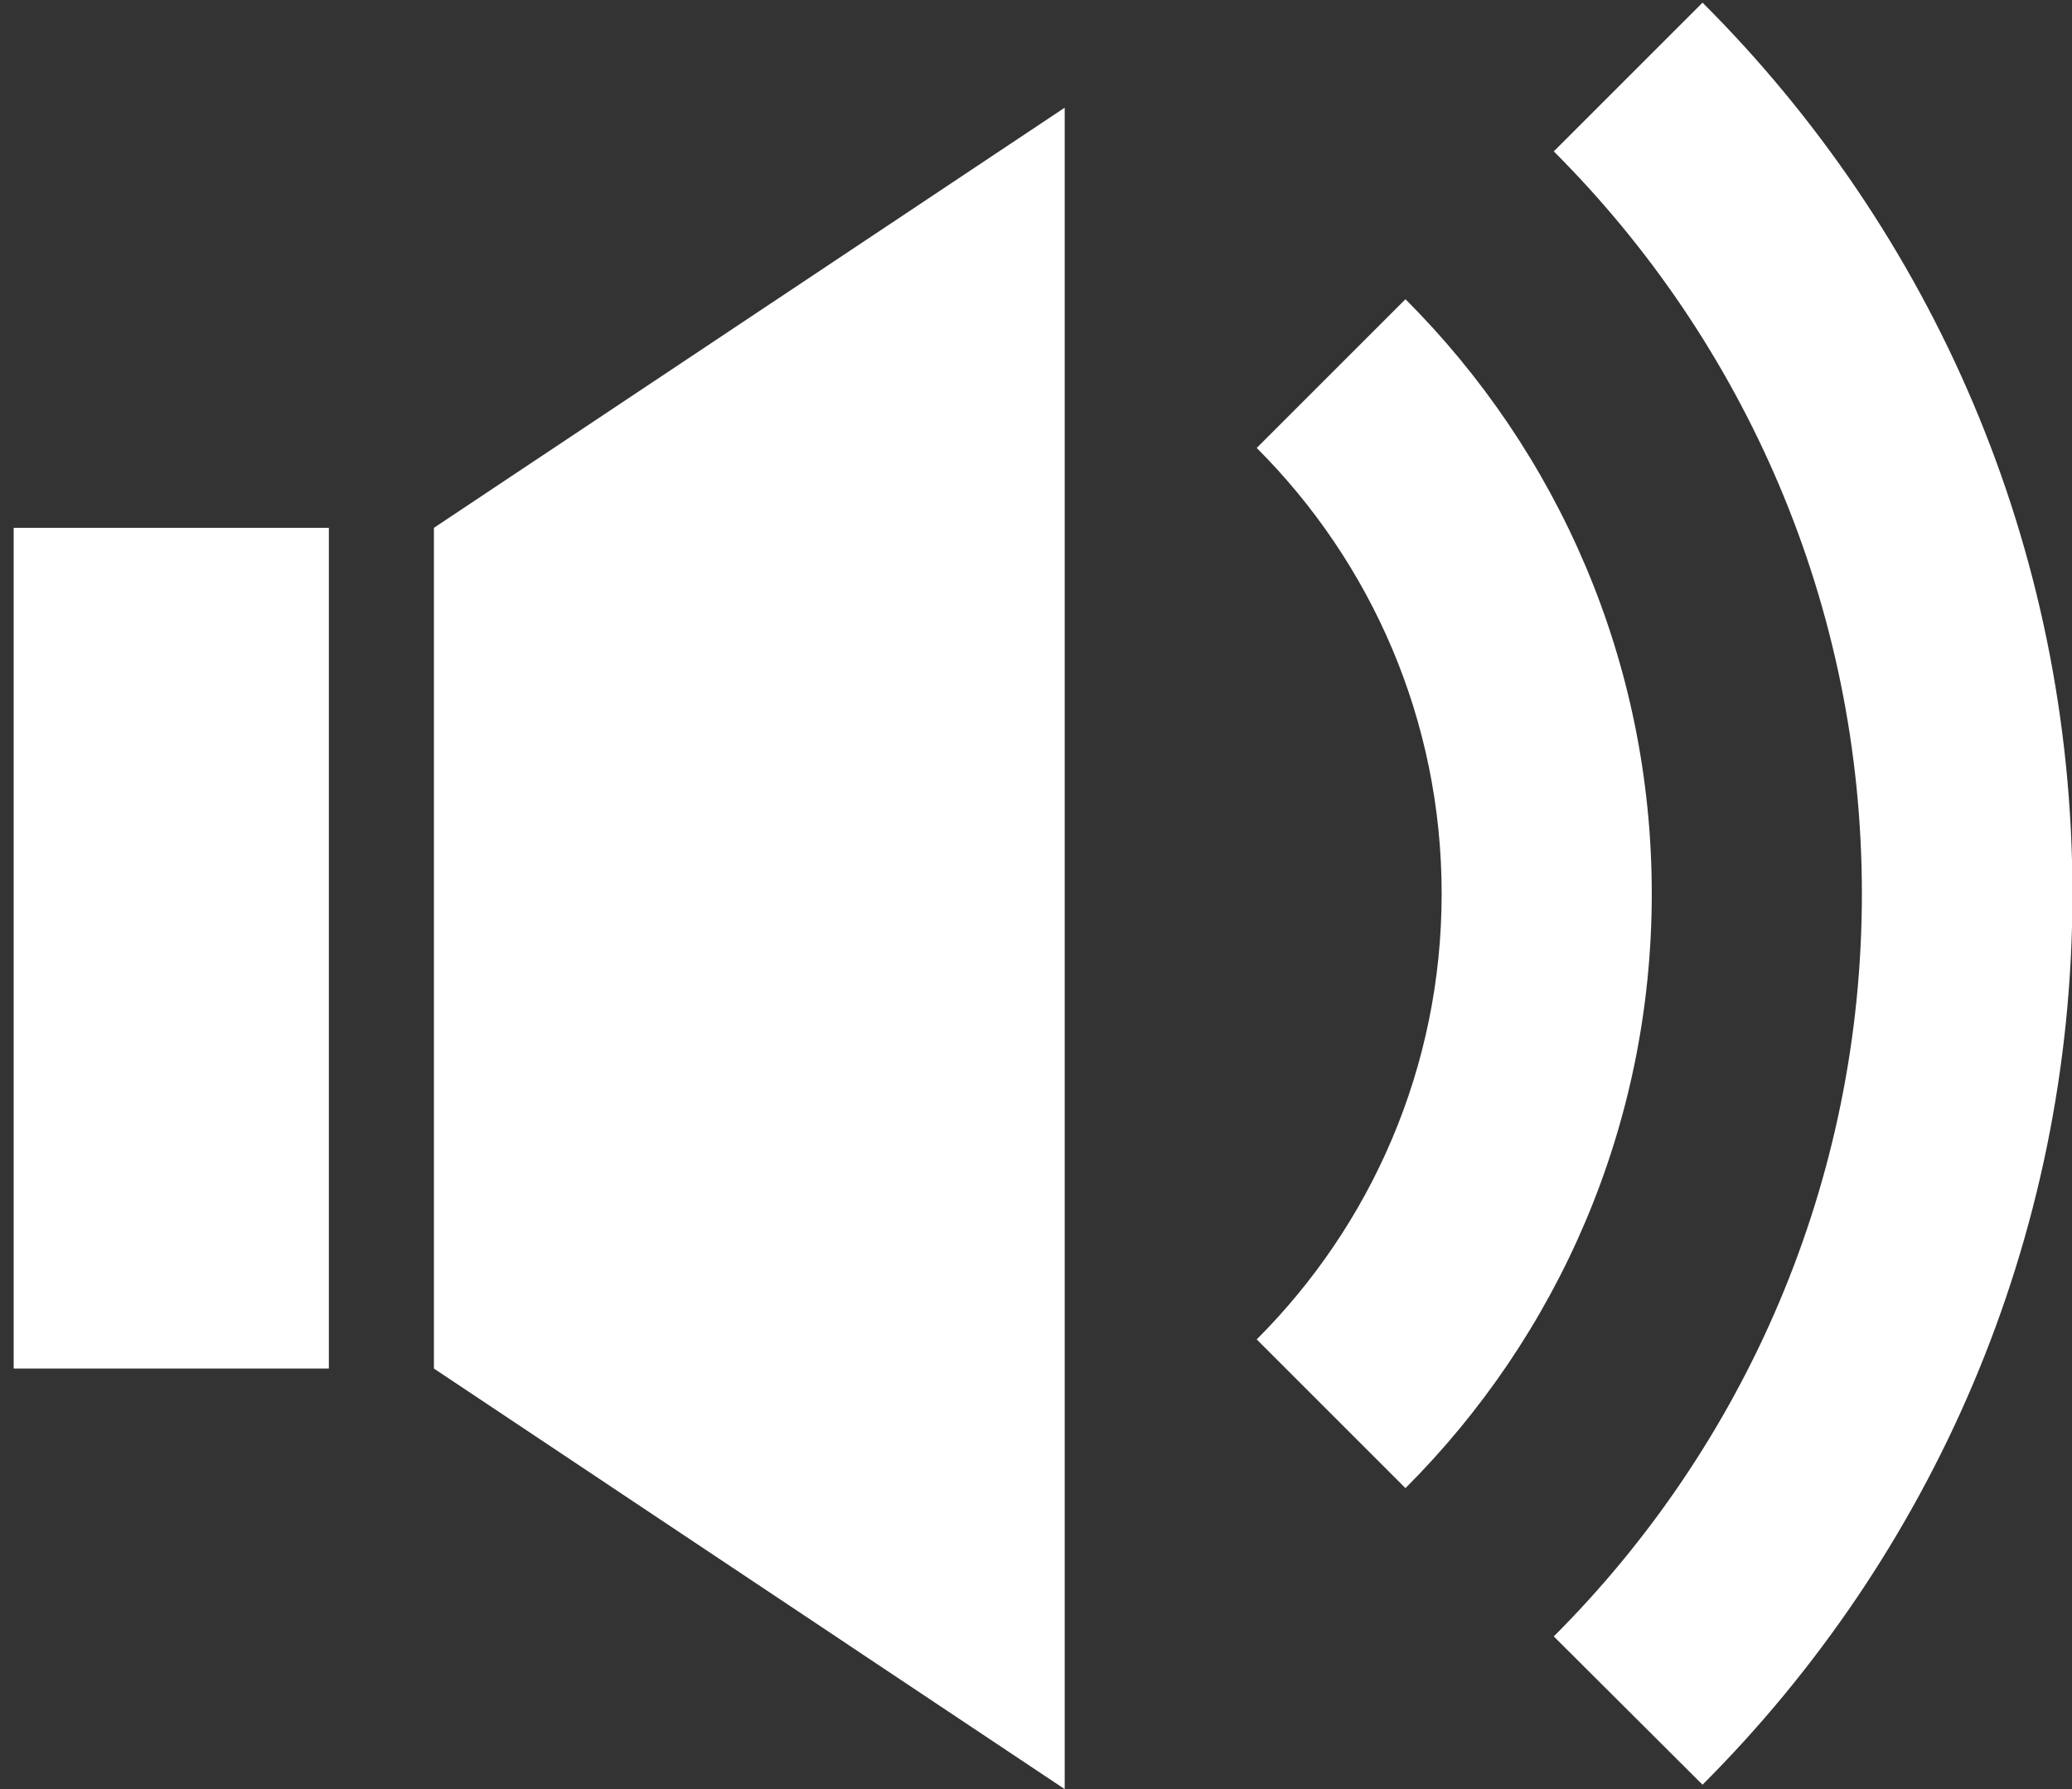 <?xml version="1.0" encoding="utf-8"?>
<!-- Generator: Adobe Illustrator 18.0.0, SVG Export Plug-In . SVG Version: 6.00 Build 0)  -->
<!DOCTYPE svg PUBLIC "-//W3C//DTD SVG 1.1//EN" "http://www.w3.org/Graphics/SVG/1.1/DTD/svg11.dtd">
<svg version="1.1" id="Layer_1" xmlns="http://www.w3.org/2000/svg" xmlns:xlink="http://www.w3.org/1999/xlink" x="0px" y="0px"
	 viewBox="0 0 469.4 405.4" enable-background="new 0 0 469.4 405.4" xml:space="preserve">
<rect x="0" y="0" width="469.4" height="405.4" fill="#333333" stroke="none"/>
<g transform="translate(-150 -1460)">
	<g>
		<rect x="153.1" y="1579.6" fill="#FFFFFF" width="71.4" height="190.5"/>
		<polygon fill="#FFFFFF" points="391.2,1865.4 248.3,1770.1 248.3,1579.6 391.2,1484.4 		"/>
		<path fill="#FFFFFF" d="M571.8,1662.5c0,65.6-26.7,125.2-69.8,168.3l33.7,33.6c51.7-51.7,83.8-123.2,83.8-201.9
			c0-78.8-32-150.2-83.8-201.9l-33.7,33.7C545.1,1537.4,571.8,1596.9,571.8,1662.5z"/>
		<path fill="#FFFFFF" d="M476.6,1662.5c0,39.4-16,75.1-41.9,101l33.7,33.7c34.5-34.5,55.8-82.1,55.8-134.7
			c0-52.6-21.3-100.2-55.8-134.7l-33.7,33.7C460.6,1587.4,476.6,1623.1,476.6,1662.5z"/>
	</g>
</g>
</svg>
